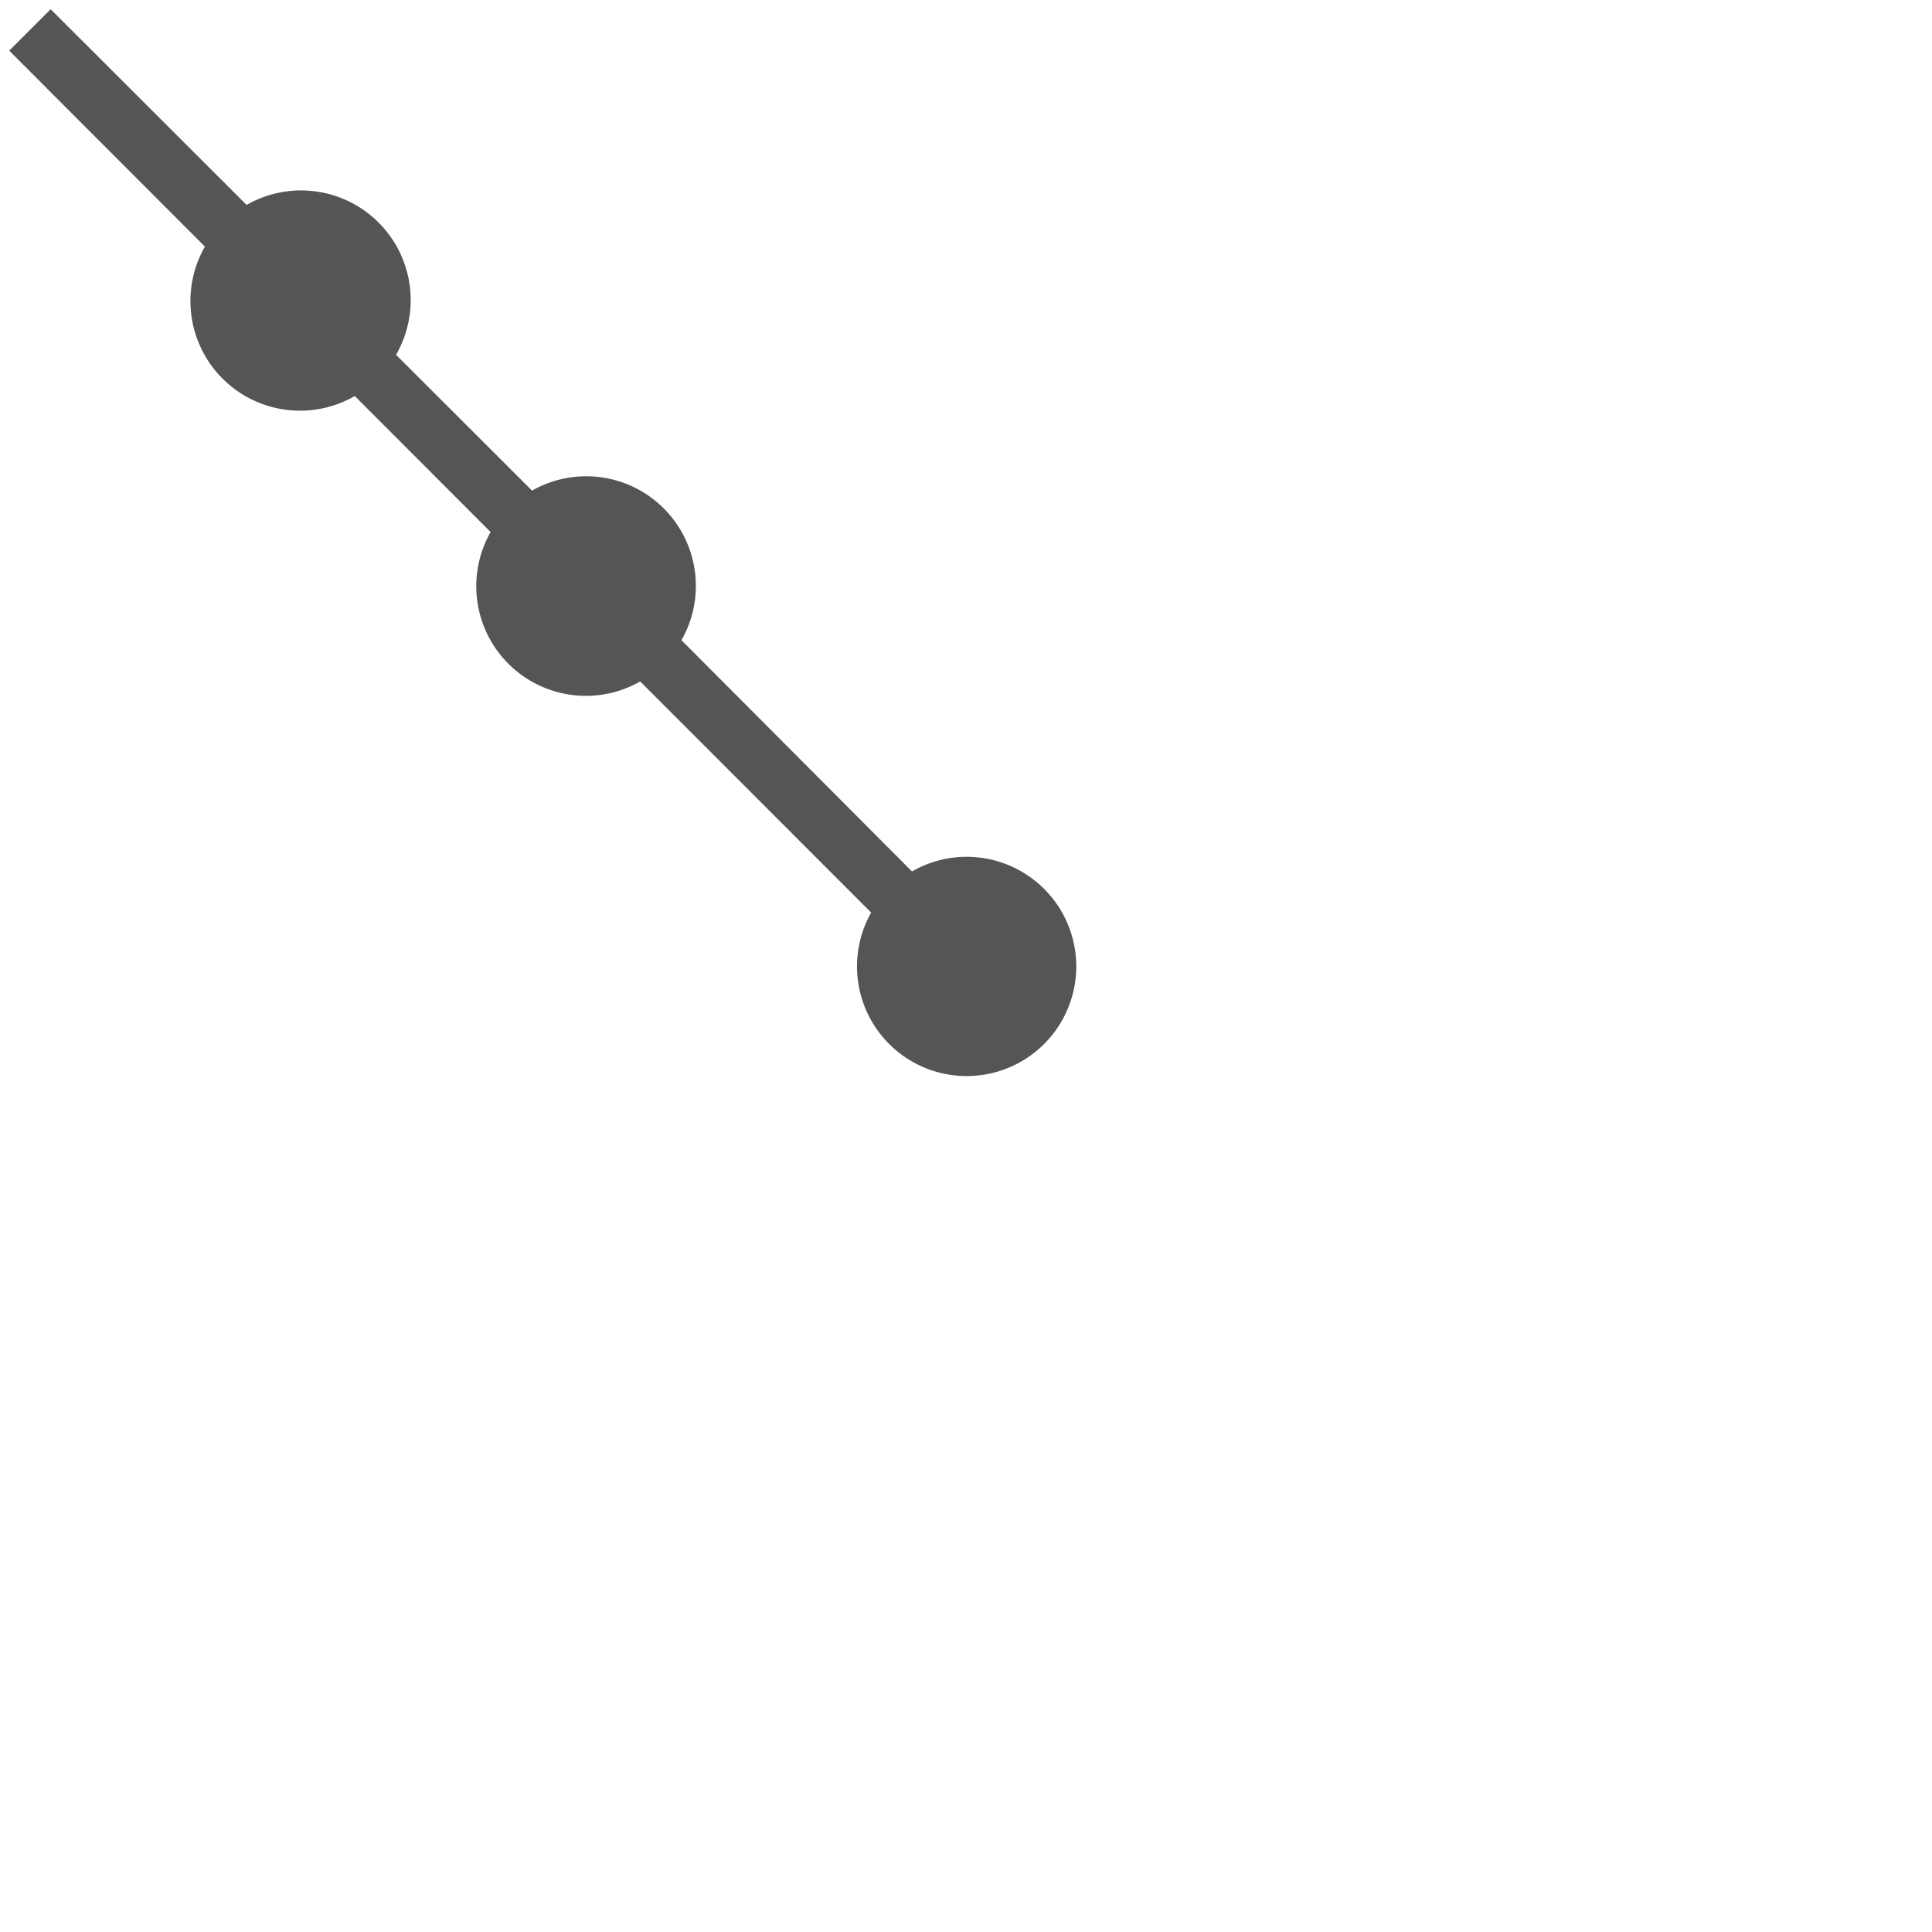 <svg viewBox="0 0 132 132" xmlns="http://www.w3.org/2000/svg"><path d="m66 58.54a7.45 7.45 0 0 0 -3.69 1l-15.75-15.8a7.49 7.49 0 0 0 -10.21-10.22l-9.29-9.28a7.49 7.49 0 0 0 -10.21-10.24l-13.39-13.37-2.83 2.83 13.37 13.39a7.49 7.49 0 0 0 10.24 10.21l9.28 9.29a7.49 7.49 0 0 0 10.22 10.21l15.78 15.79a7.49 7.49 0 1 0 6.48-3.81z" fill="#555"/></svg>